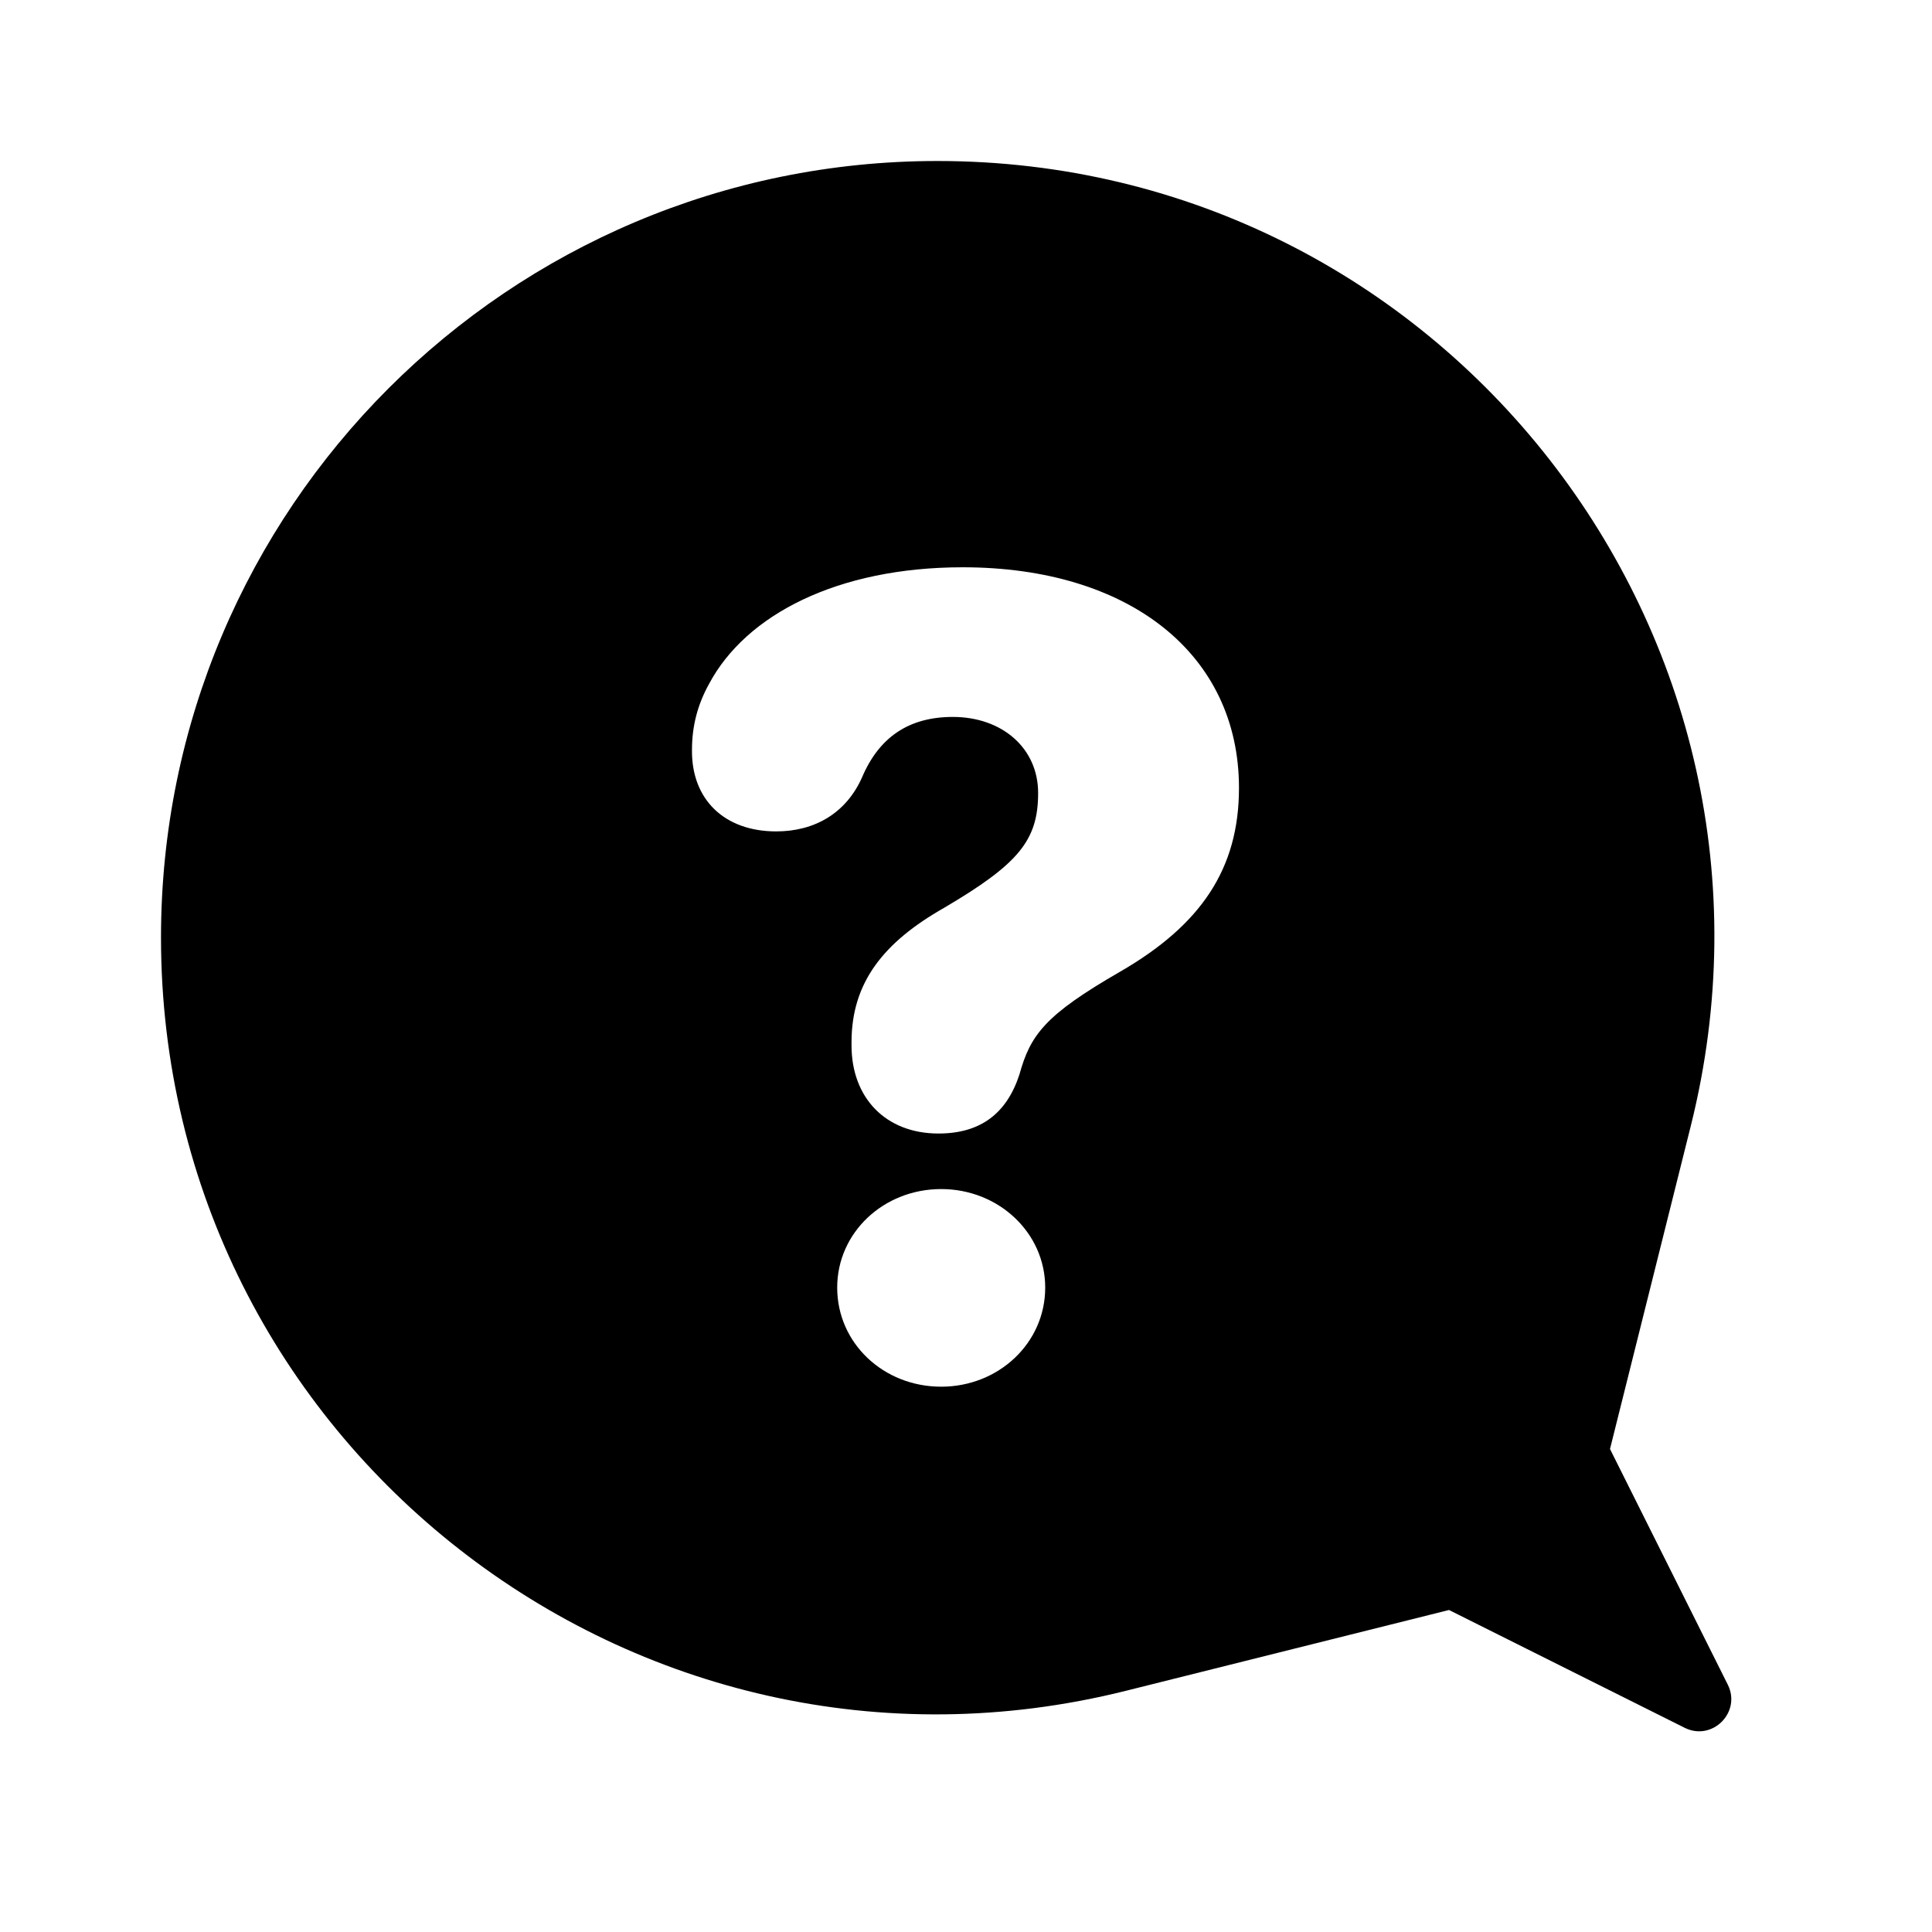 <svg width="24" height="24" viewBox="0 0 24 24" fill="none" xmlns="http://www.w3.org/2000/svg">
<mask id="mask0" mask-type="alpha" maskUnits="userSpaceOnUse" x="0" y="0" width="24" height="24">
<rect width="24" height="24" fill="#DDDDDD"/>
</mask>
<g mask="url(#mask0)">
<path fill-rule="evenodd" clip-rule="evenodd" d="M11.646 2C6.319 2 2 6.319 2 11.646C2 17.921 7.897 22.526 13.985 21.004L18 20L20.927 21.463C21.27 21.635 21.635 21.27 21.463 20.927L20 18L21.004 13.985C22.526 7.897 17.921 2 11.646 2ZM12.663 13.35C12.506 13.828 12.185 14.081 11.658 14.081C11.002 14.081 10.578 13.637 10.578 12.987V12.946C10.578 12.201 10.981 11.702 11.727 11.278C12.656 10.731 12.896 10.438 12.896 9.85C12.896 9.296 12.451 8.906 11.836 8.906C11.289 8.906 10.92 9.159 10.708 9.658C10.51 10.102 10.12 10.328 9.642 10.328C8.999 10.328 8.589 9.932 8.596 9.316C8.596 9.022 8.664 8.756 8.808 8.496C9.266 7.635 10.407 7.047 11.959 7.047C14.03 7.047 15.391 8.127 15.391 9.788C15.391 10.793 14.919 11.49 13.914 12.071C12.977 12.611 12.8 12.857 12.663 13.35ZM12.984 15.995C12.984 16.686 12.403 17.226 11.692 17.226C10.975 17.226 10.4 16.686 10.4 15.995C10.4 15.312 10.975 14.771 11.692 14.771C12.403 14.771 12.984 15.312 12.984 15.995Z" fill="black"/>
</g>
</svg>
